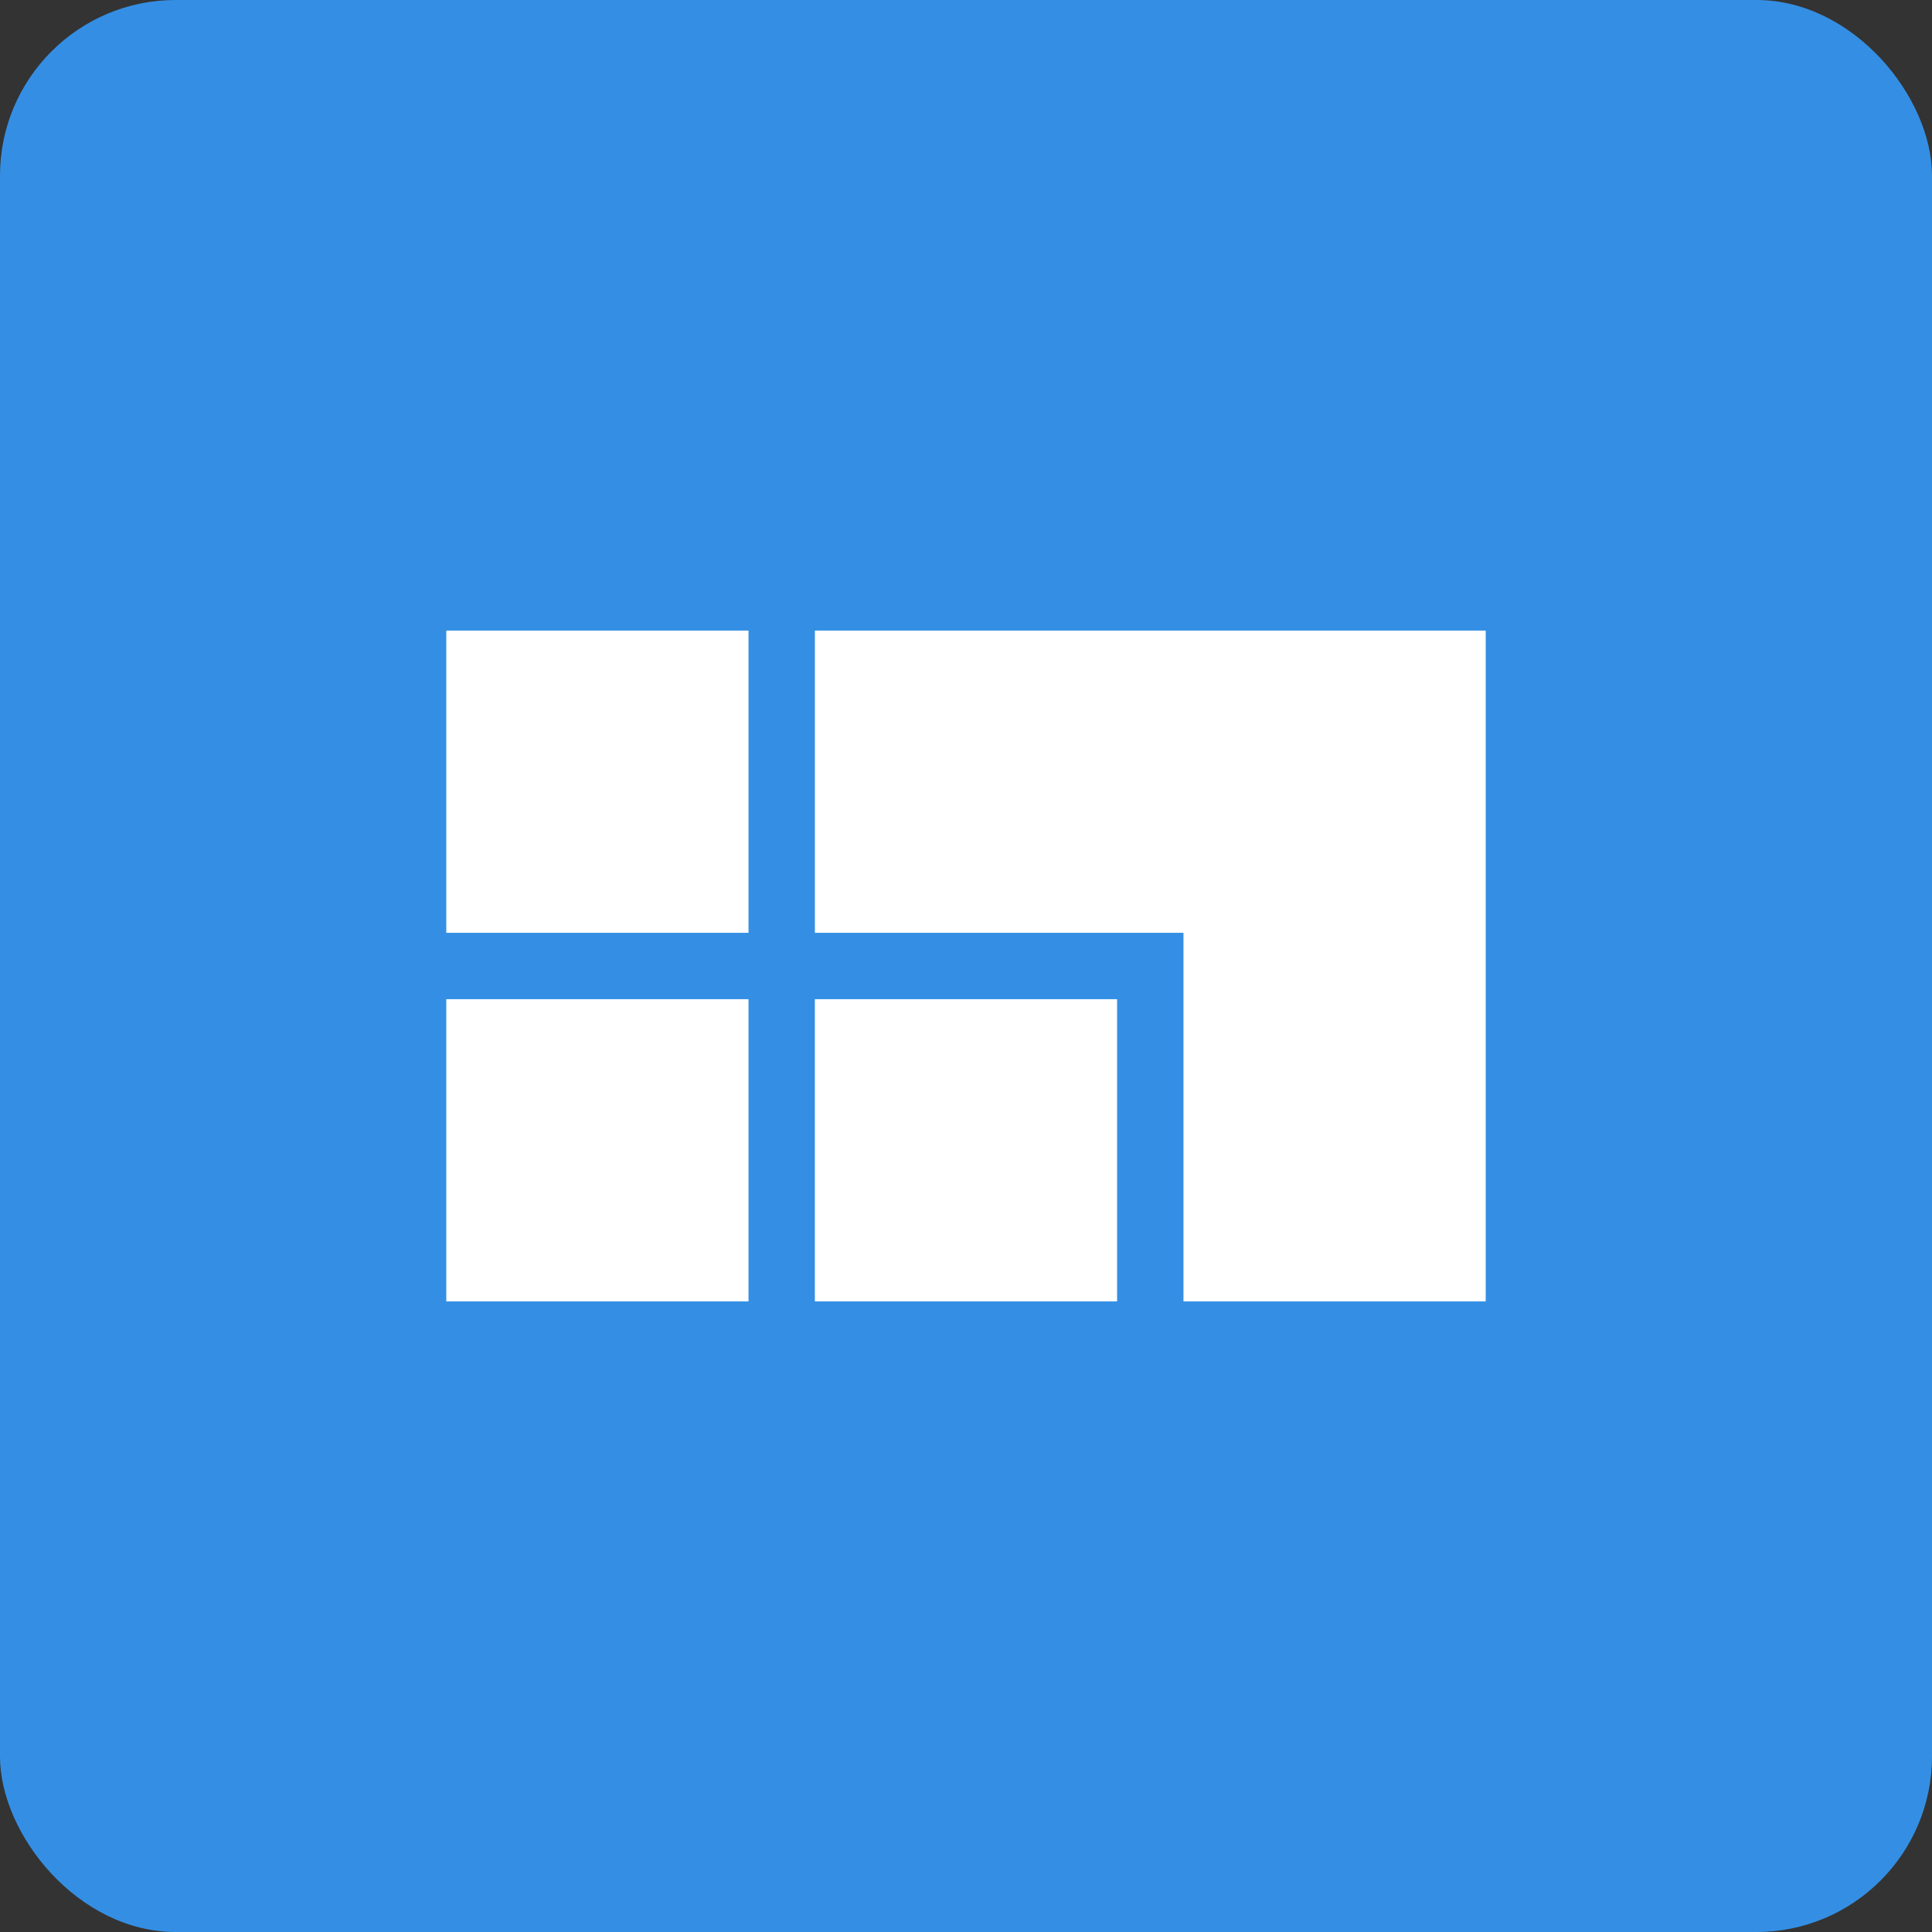 <svg id="图层_1" data-name="图层 1" xmlns="http://www.w3.org/2000/svg" viewBox="0 0 44 44"><rect x="0" y="0" width="44" height="44" fill="#333333" stroke="none"/><defs><style>.cls-1{fill:#348fe4;}.cls-2,.cls-3{fill:#fff;}.cls-3{fill-rule:evenodd;}</style></defs><title>pingcode-wiki</title><rect class="cls-1" width="44" height="44" rx="4"/><rect class="cls-2" x="10.164" y="14.361" width="6.883" height="6.883"/><rect class="cls-2" x="10.164" y="22.756" width="6.883" height="6.883"/><rect class="cls-2" x="18.558" y="22.756" width="6.883" height="6.883"/><polygon class="cls-3" points="18.559 14.361 18.559 21.244 26.953 21.244 26.953 29.639 33.836 29.639 33.836 14.361 18.559 14.361"/></svg>